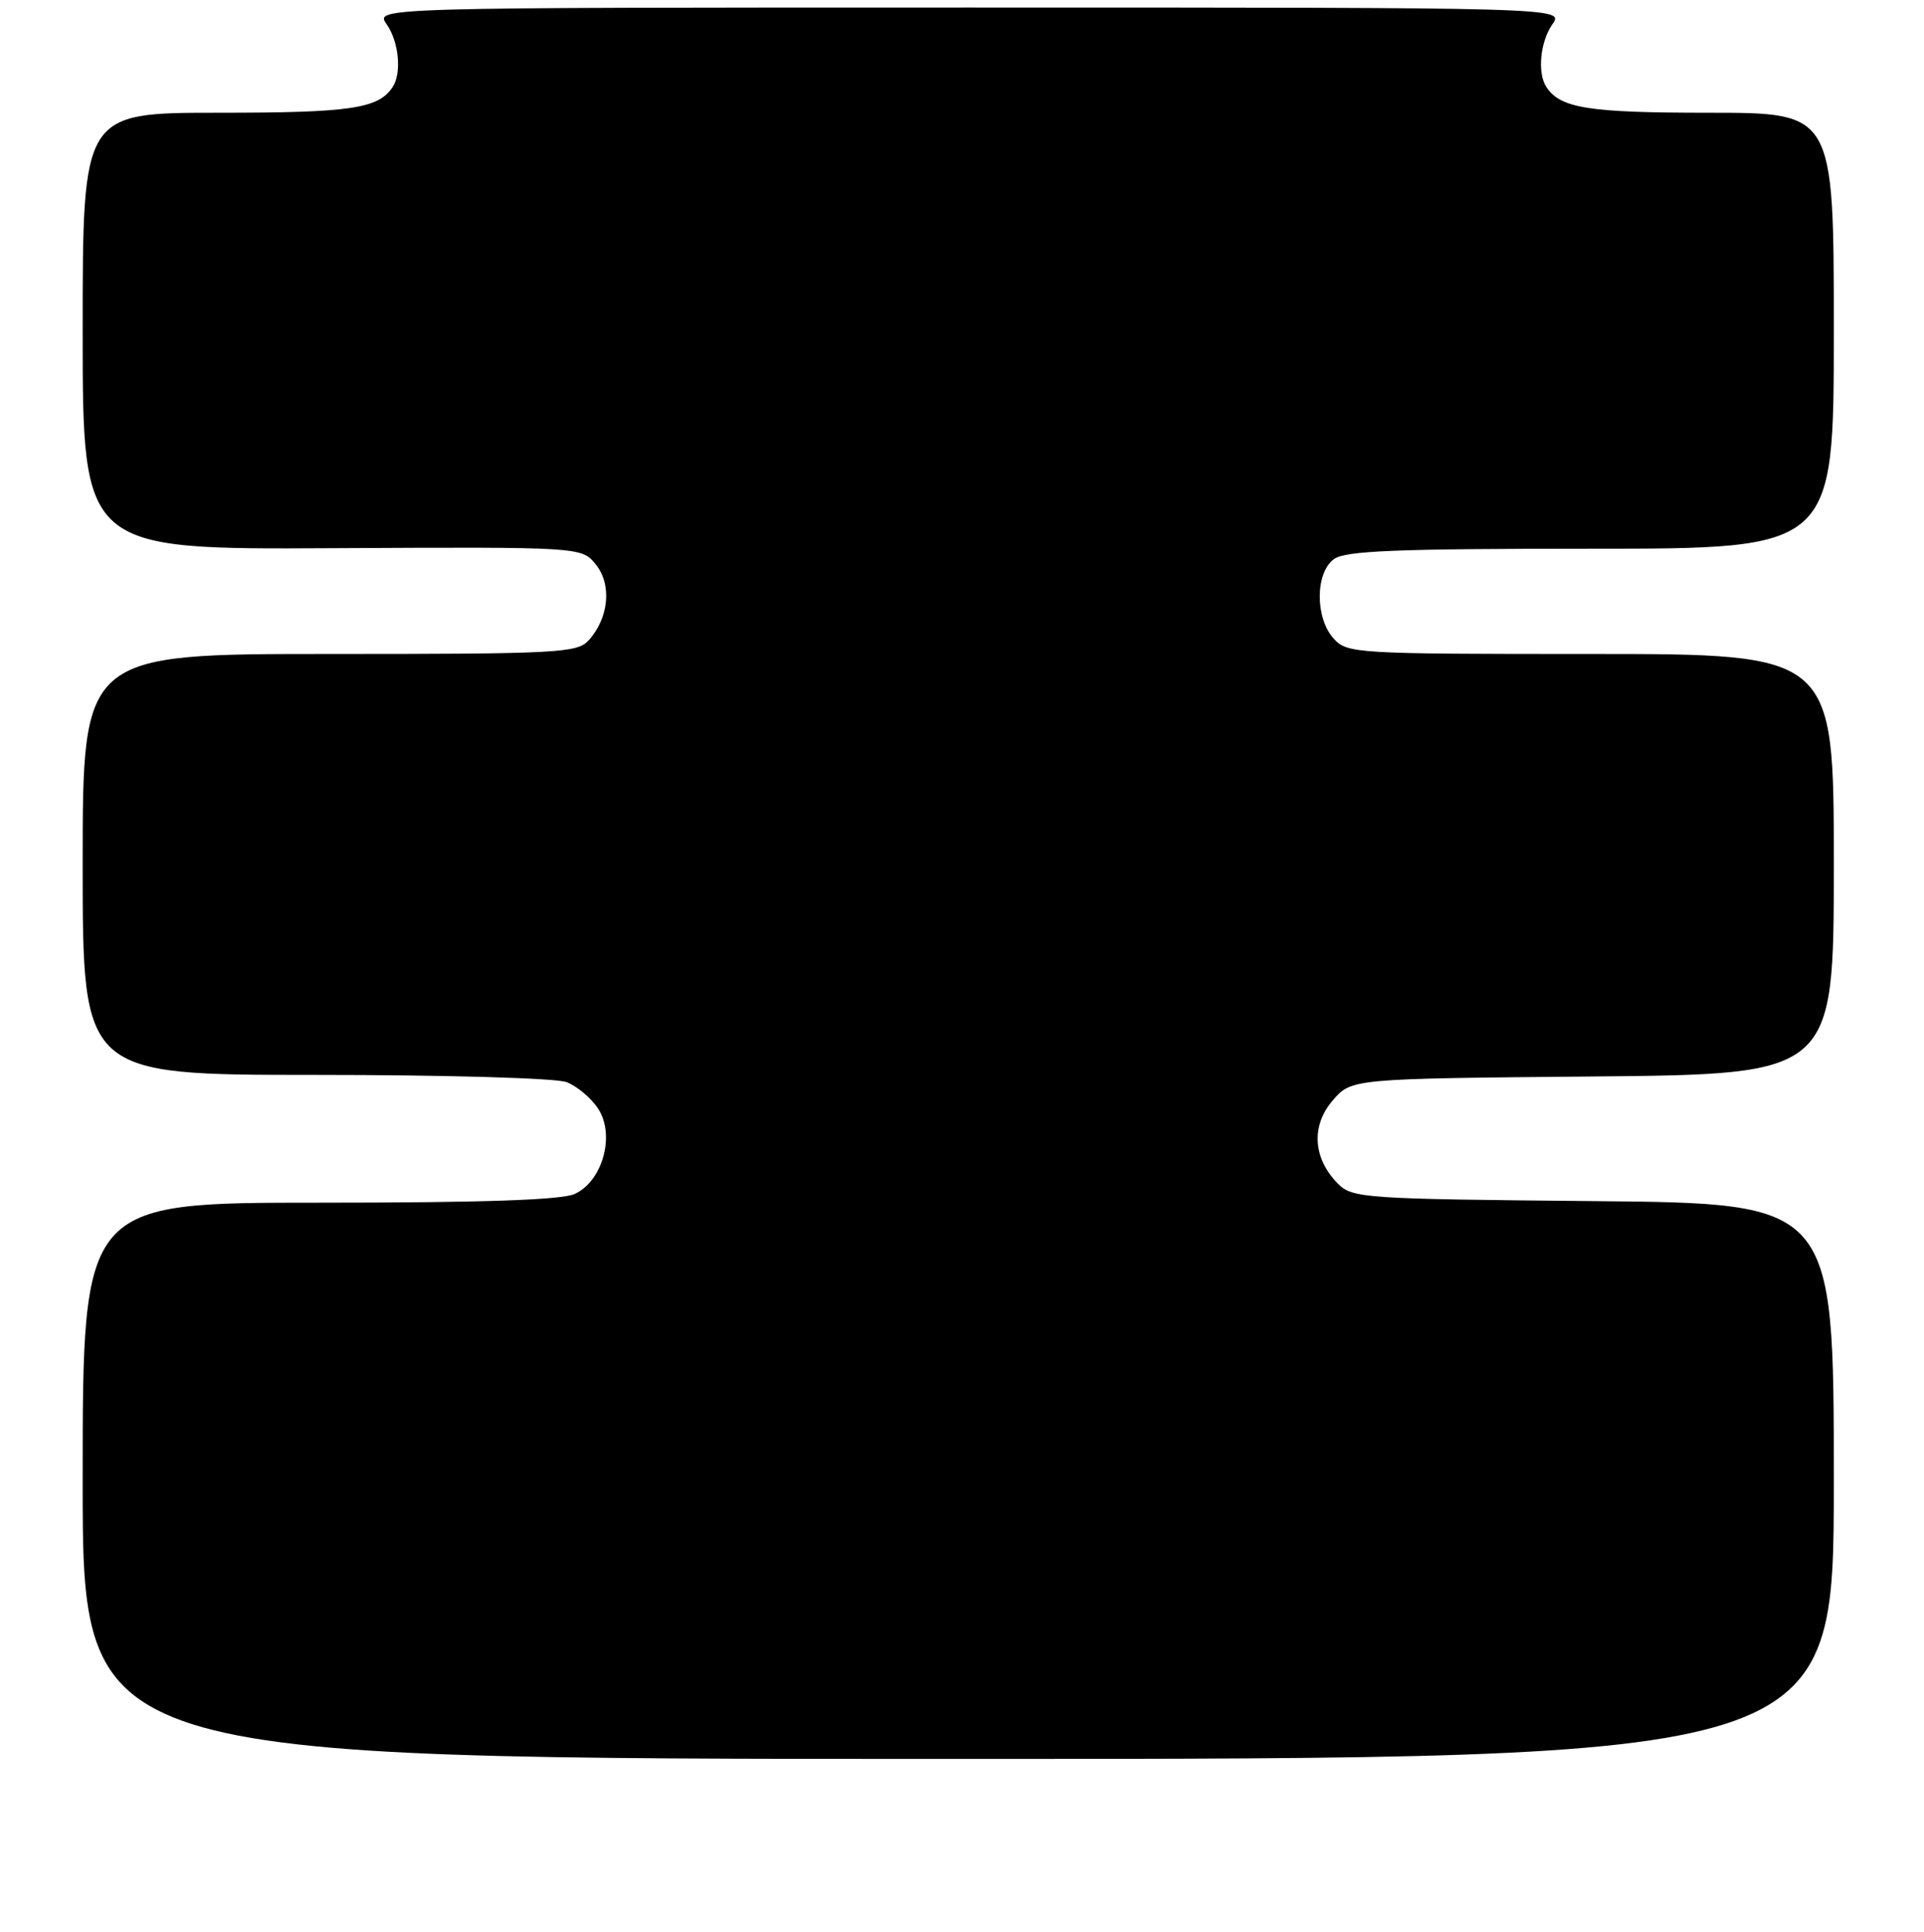 <?xml version="1.0" encoding="UTF-8" standalone="no"?>
<!DOCTYPE svg PUBLIC "-//W3C//DTD SVG 1.1//EN" "http://www.w3.org/Graphics/SVG/1.1/DTD/svg11.dtd" >
<svg xmlns="http://www.w3.org/2000/svg" xmlns:xlink="http://www.w3.org/1999/xlink" version="1.1" viewBox="0 0 256 257">
 <g >
 <path fill="currentColor"
d=" M 244.00 197.04 C 244.00 160.08 244.00 160.08 212.03 159.79 C 181.57 159.51 179.96 159.40 178.05 157.50 C 174.70 154.14 174.41 149.79 177.32 146.41 C 179.82 143.50 179.82 143.50 211.91 143.21 C 244.00 142.92 244.00 142.92 244.00 114.96 C 244.00 87.00 244.00 87.00 211.65 87.00 C 180.32 87.00 179.25 86.94 177.45 84.95 C 174.97 82.21 174.99 76.21 177.49 74.38 C 179.01 73.27 185.77 73.00 211.69 73.00 C 244.00 73.00 244.00 73.00 244.00 44.00 C 244.00 15.00 244.00 15.00 227.43 15.00 C 211.38 15.00 207.64 14.41 205.77 11.60 C 204.52 9.74 204.92 5.56 206.56 3.22 C 208.11 1.00 208.11 1.00 129.00 1.00 C 49.89 1.00 49.89 1.00 51.44 3.22 C 53.08 5.56 53.48 9.74 52.23 11.60 C 50.33 14.46 46.63 15.00 29.07 15.00 C 11.00 15.00 11.00 15.00 11.00 44.05 C 11.00 73.11 11.00 73.11 44.19 72.93 C 77.38 72.76 77.38 72.76 79.27 75.09 C 81.44 77.76 81.02 82.21 78.33 85.18 C 76.81 86.87 74.31 87.00 43.85 87.00 C 11.00 87.00 11.00 87.00 11.00 115.00 C 11.00 143.00 11.00 143.00 41.93 143.00 C 59.17 143.00 73.98 143.42 75.38 143.96 C 76.76 144.48 78.66 146.08 79.59 147.50 C 81.88 151.00 80.19 157.14 76.46 158.84 C 74.69 159.64 64.26 160.00 42.45 160.00 C 11.00 160.00 11.00 160.00 11.00 197.00 C 11.00 234.00 11.00 234.00 127.50 234.00 C 244.00 234.00 244.00 234.00 244.00 197.04 Z "/>
</g>
</svg>